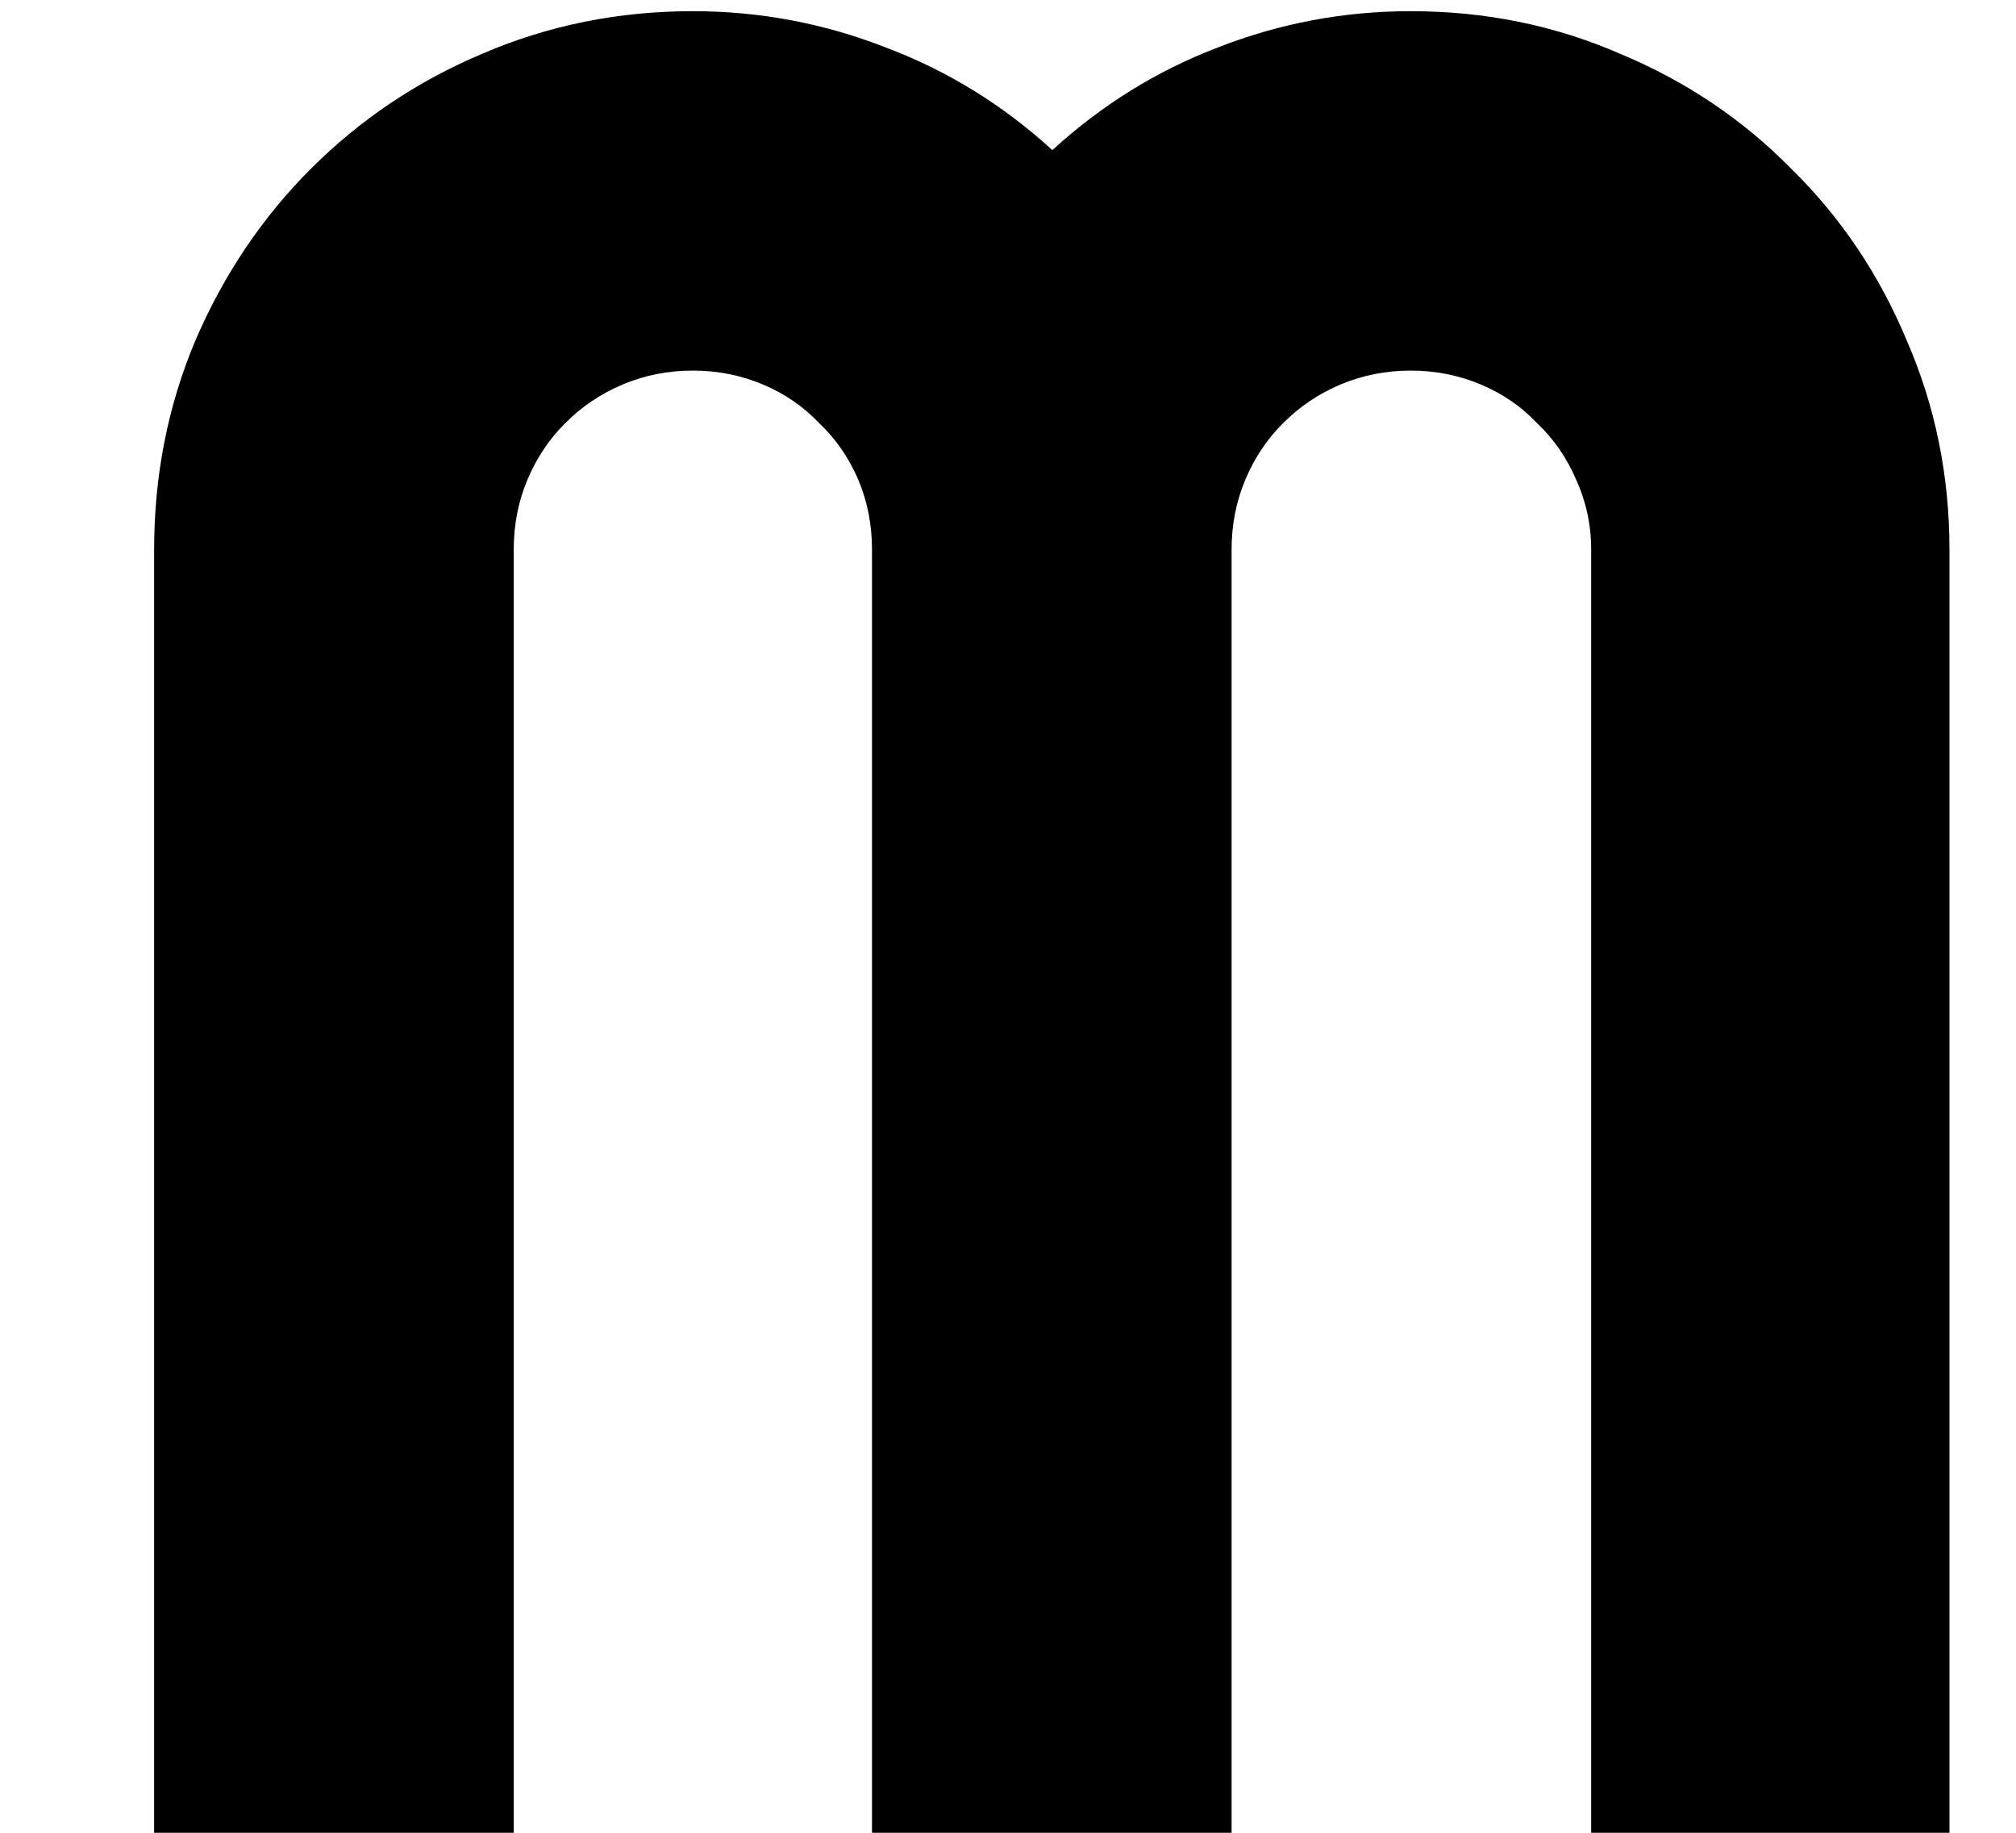 <svg width="11" height="10" viewBox="0 0 11 10" fill="none" xmlns="http://www.w3.org/2000/svg">
<path d="M10.637 10H8.682V3C8.682 2.863 8.654 2.736 8.6 2.617C8.549 2.499 8.479 2.396 8.388 2.31C8.301 2.218 8.199 2.148 8.08 2.098C7.962 2.048 7.834 2.022 7.697 2.022C7.561 2.022 7.433 2.048 7.314 2.098C7.196 2.148 7.091 2.218 7 2.31C6.913 2.396 6.845 2.499 6.795 2.617C6.745 2.736 6.72 2.863 6.72 3V10H4.758V3C4.758 2.863 4.733 2.736 4.683 2.617C4.632 2.499 4.562 2.396 4.471 2.31C4.384 2.218 4.282 2.148 4.163 2.098C4.045 2.048 3.917 2.022 3.78 2.022C3.644 2.022 3.516 2.048 3.397 2.098C3.279 2.148 3.174 2.218 3.083 2.31C2.996 2.396 2.928 2.499 2.878 2.617C2.828 2.736 2.803 2.863 2.803 3V10H0.841V3C0.841 2.594 0.916 2.214 1.066 1.858C1.221 1.498 1.431 1.186 1.695 0.922C1.964 0.653 2.276 0.443 2.632 0.293C2.992 0.138 3.375 0.061 3.78 0.061C4.145 0.061 4.496 0.127 4.833 0.259C5.17 0.386 5.473 0.573 5.742 0.819C6.011 0.573 6.312 0.386 6.645 0.259C6.982 0.127 7.333 0.061 7.697 0.061C8.103 0.061 8.483 0.138 8.839 0.293C9.199 0.443 9.511 0.653 9.775 0.922C10.044 1.186 10.254 1.498 10.404 1.858C10.559 2.214 10.637 2.594 10.637 3V10Z" fill="currentColor"/>
</svg>
